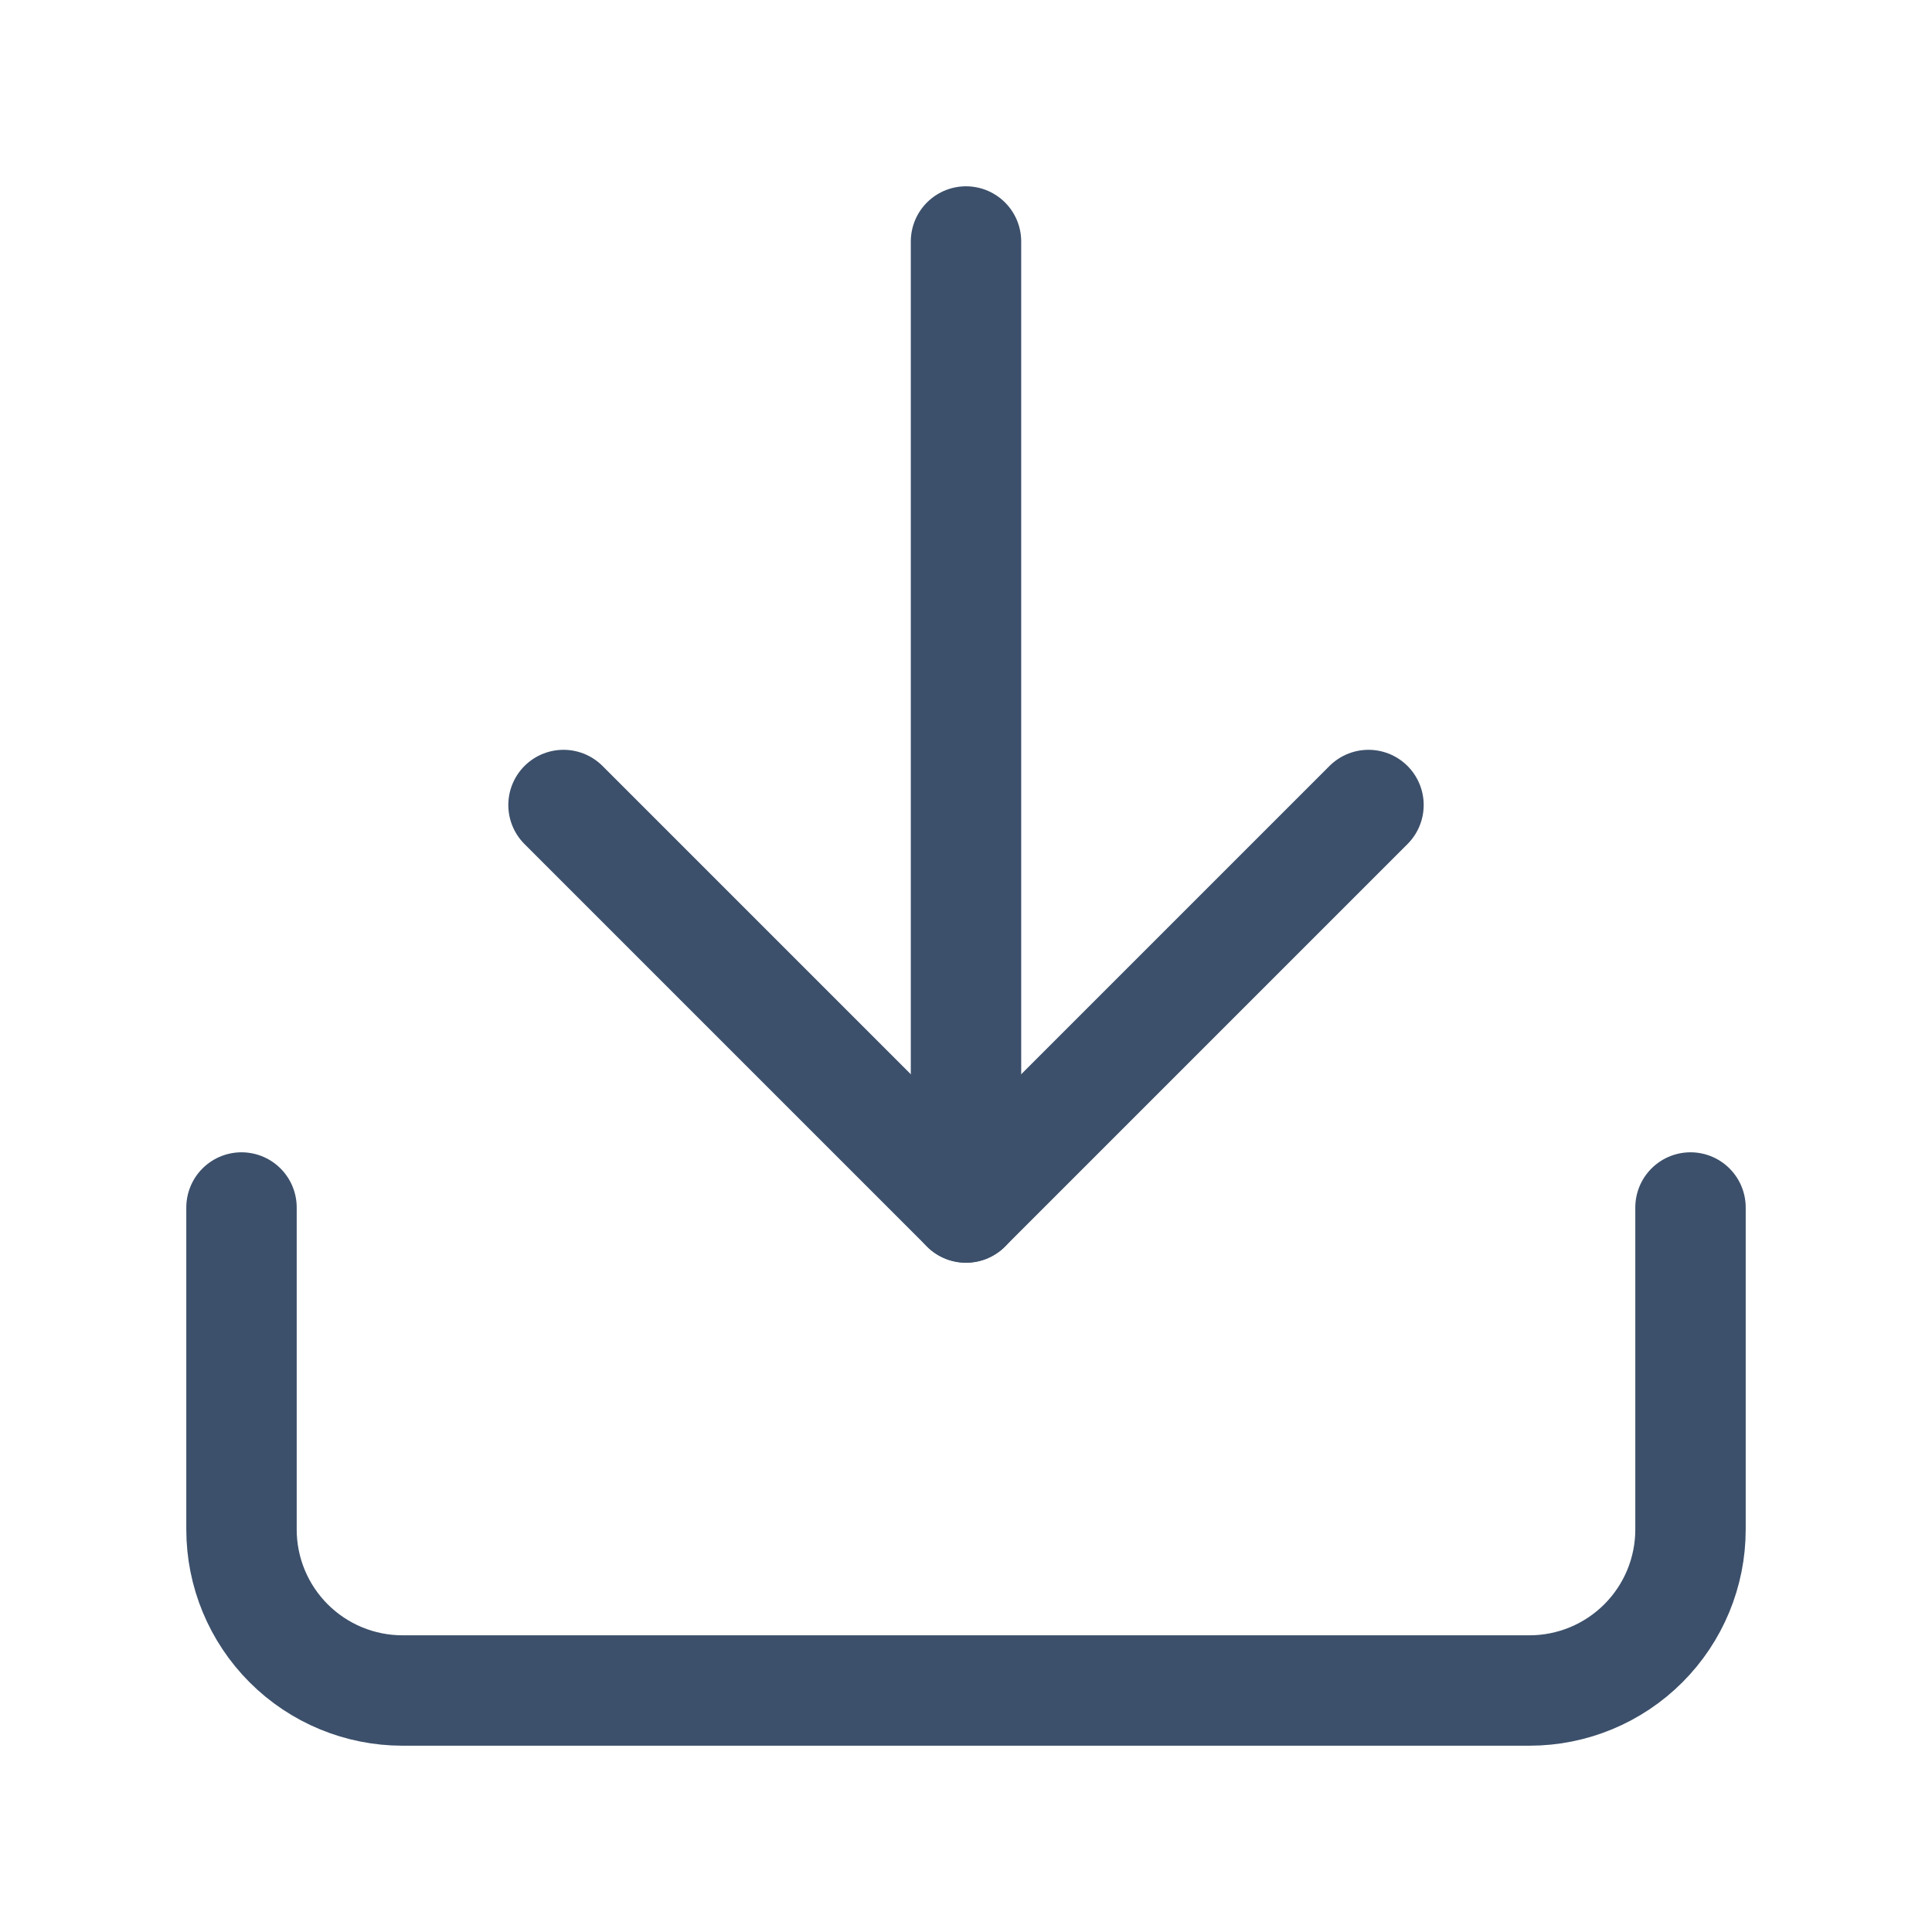 <svg width="70" height="70" viewBox="0 0 70 70" fill="none" xmlns="http://www.w3.org/2000/svg">
<g id="download">
<path id="Vector" d="M61.25 43.75V55.417C61.25 56.964 60.635 58.447 59.541 59.541C58.447 60.635 56.964 61.25 55.417 61.25H14.583C13.036 61.25 11.553 60.635 10.459 59.541C9.365 58.447 8.75 56.964 8.75 55.417V43.75" stroke="#3C506B" stroke-width="4" stroke-linecap="round" stroke-linejoin="round"/>
<path id="Vector_2" d="M20.417 29.167L35 43.75L49.583 29.167" stroke="#3C506B" stroke-width="4" stroke-linecap="round" stroke-linejoin="round"/>
<path id="Vector_3" d="M35 43.75V8.75" stroke="#3C506B" stroke-width="4" stroke-linecap="round" stroke-linejoin="round"/>
</g>
</svg>
